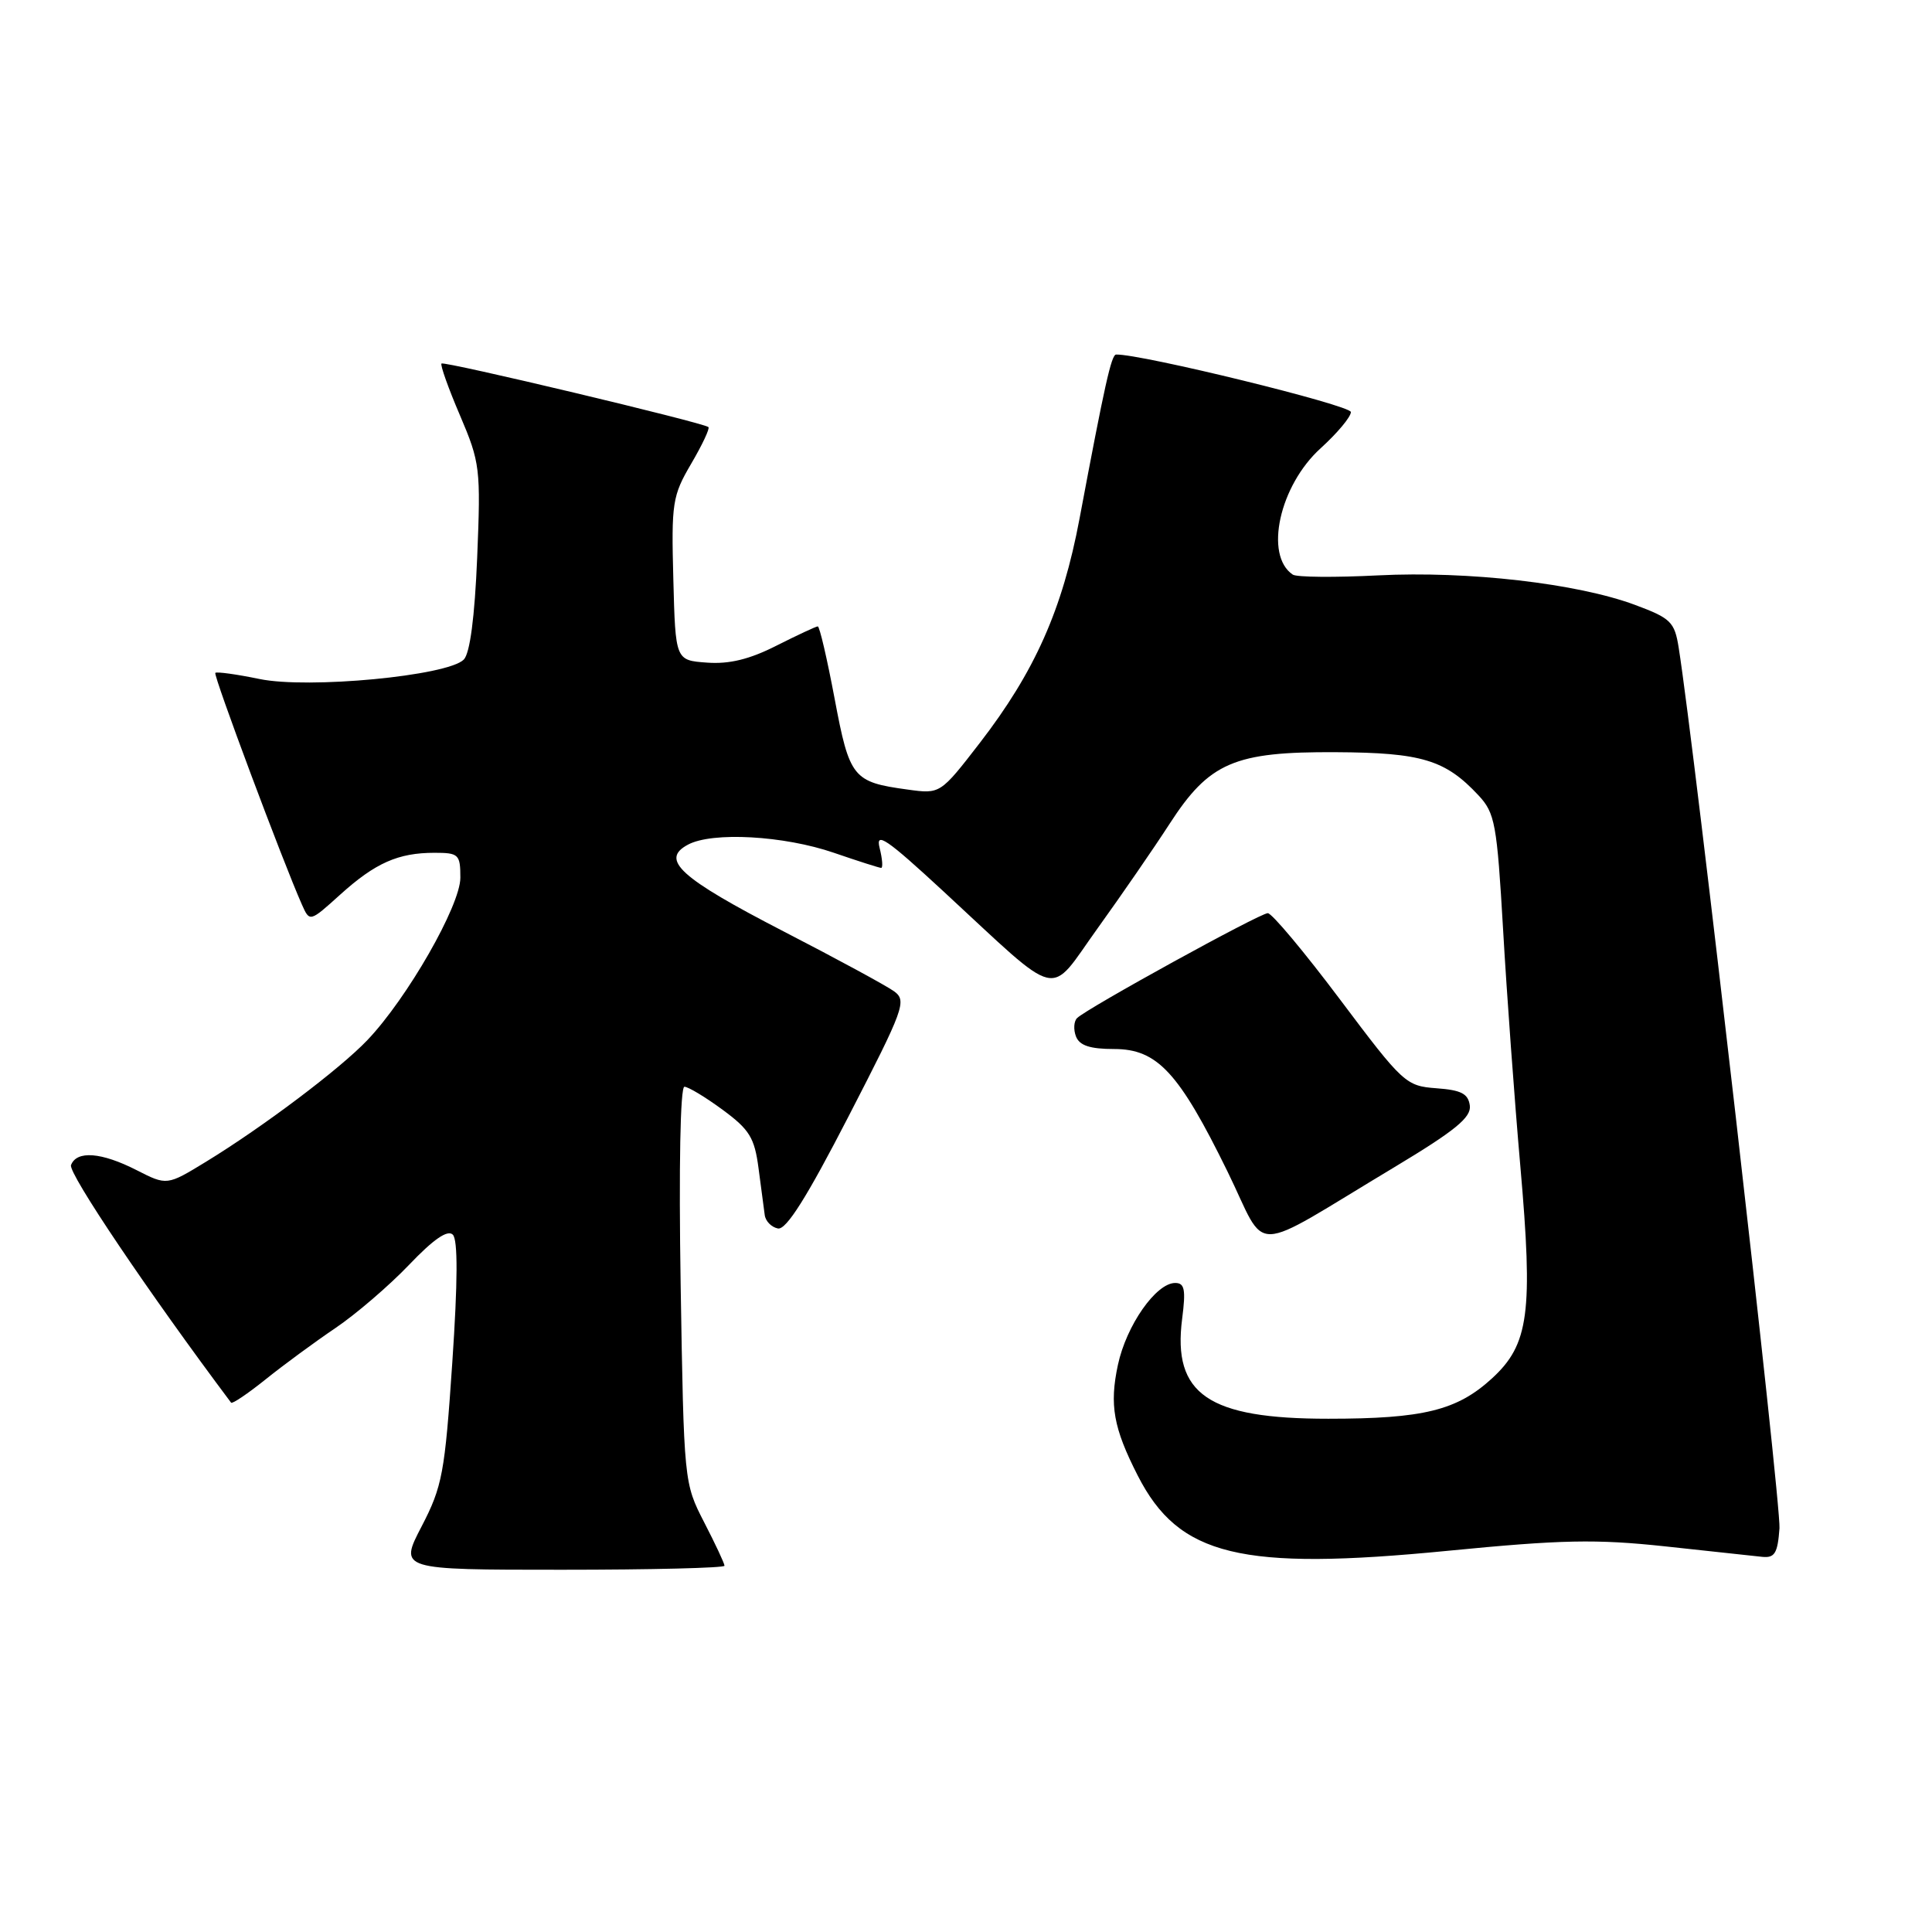 <?xml version="1.0" encoding="UTF-8" standalone="no"?>
<!DOCTYPE svg PUBLIC "-//W3C//DTD SVG 1.1//EN" "http://www.w3.org/Graphics/SVG/1.1/DTD/svg11.dtd" >
<svg xmlns="http://www.w3.org/2000/svg" xmlns:xlink="http://www.w3.org/1999/xlink" version="1.1" viewBox="0 0 256 256">
 <g >
 <path fill="currentColor"
d=" M 96.00 207.47 C 96.00 207.17 94.79 204.59 93.31 201.72 C 90.63 196.52 90.62 196.40 90.19 170.25 C 89.94 154.63 90.14 144.00 90.69 144.00 C 91.19 144.00 93.47 145.37 95.75 147.05 C 99.31 149.67 99.98 150.75 100.51 154.80 C 100.85 157.38 101.22 160.17 101.33 160.99 C 101.43 161.81 102.22 162.61 103.08 162.78 C 104.18 162.99 106.91 158.66 112.46 147.88 C 119.80 133.64 120.18 132.61 118.48 131.36 C 117.48 130.63 110.88 127.05 103.80 123.40 C 90.09 116.32 87.43 113.91 91.16 111.92 C 94.38 110.19 103.88 110.72 110.50 113.00 C 113.70 114.10 116.52 115.00 116.76 115.00 C 117.01 115.00 116.92 113.80 116.55 112.34 C 116.00 110.14 117.47 111.14 124.99 118.09 C 140.89 132.78 138.77 132.27 145.45 122.99 C 148.62 118.58 152.91 112.36 154.97 109.17 C 160.24 101.02 163.55 99.59 177.03 99.67 C 188.36 99.73 191.51 100.68 195.89 105.37 C 198.10 107.73 198.35 109.11 199.17 123.22 C 199.65 131.62 200.68 145.70 201.45 154.50 C 203.16 173.95 202.60 178.15 197.69 182.65 C 193.06 186.89 188.61 187.99 176.00 187.99 C 160.10 188.00 155.35 184.75 156.64 174.75 C 157.14 170.87 156.97 170.00 155.72 170.00 C 153.18 170.00 149.25 175.62 148.13 180.85 C 146.99 186.17 147.53 189.20 150.76 195.53 C 156.21 206.20 164.37 208.18 191.83 205.49 C 206.96 204.01 211.44 203.92 220.63 204.90 C 226.61 205.55 232.40 206.17 233.50 206.29 C 235.16 206.46 235.55 205.82 235.79 202.50 C 236.02 199.26 224.57 99.23 222.43 85.79 C 221.89 82.41 221.38 81.91 216.67 80.16 C 209.01 77.30 194.50 75.64 182.62 76.24 C 176.91 76.53 171.82 76.49 171.30 76.14 C 167.49 73.58 169.54 64.32 175.01 59.38 C 177.20 57.39 179.00 55.24 179.00 54.60 C 179.00 53.70 151.17 46.88 147.89 46.98 C 147.26 47.00 146.38 50.95 143.04 68.74 C 140.78 80.76 137.12 88.99 129.83 98.44 C 124.59 105.22 124.59 105.22 120.26 104.62 C 113.00 103.63 112.57 103.09 110.59 92.57 C 109.60 87.31 108.60 83.00 108.36 83.00 C 108.13 83.00 105.67 84.15 102.89 85.55 C 99.33 87.36 96.63 88.02 93.68 87.80 C 89.50 87.50 89.50 87.50 89.22 76.74 C 88.95 66.63 89.09 65.70 91.59 61.44 C 93.05 58.95 94.08 56.76 93.87 56.59 C 93.19 56.00 58.85 47.82 58.50 48.17 C 58.31 48.35 59.41 51.45 60.95 55.04 C 63.62 61.30 63.71 62.08 63.23 73.85 C 62.90 81.81 62.27 86.58 61.45 87.40 C 59.30 89.56 40.82 91.31 34.38 89.97 C 31.33 89.34 28.70 88.98 28.53 89.16 C 28.24 89.47 37.50 114.23 40.00 119.85 C 41.04 122.19 41.04 122.19 45.07 118.55 C 49.73 114.34 52.76 113.00 57.57 113.00 C 60.78 113.00 61.00 113.21 61.00 116.30 C 61.00 119.99 53.95 132.30 48.67 137.83 C 45.01 141.67 34.82 149.34 27.31 153.93 C 22.12 157.10 22.12 157.10 18.10 155.05 C 13.43 152.67 10.16 152.42 9.41 154.38 C 9.01 155.43 19.71 171.31 30.62 185.86 C 30.77 186.06 32.83 184.67 35.20 182.77 C 37.56 180.87 41.73 177.81 44.45 175.97 C 47.17 174.13 51.55 170.37 54.19 167.61 C 57.43 164.21 59.31 162.91 60.00 163.60 C 60.68 164.28 60.66 169.78 59.93 180.56 C 58.94 195.20 58.61 196.97 55.87 202.25 C 52.88 208.00 52.88 208.00 74.44 208.00 C 86.30 208.00 96.00 207.76 96.00 207.47 Z  M 184.76 154.66 C 192.81 149.82 194.96 148.07 194.76 146.50 C 194.55 144.92 193.63 144.44 190.33 144.20 C 186.29 143.90 185.91 143.56 177.57 132.45 C 172.84 126.15 168.53 121.00 167.99 121.00 C 166.94 121.00 144.05 133.59 142.72 134.90 C 142.29 135.32 142.22 136.42 142.57 137.33 C 143.04 138.54 144.43 139.00 147.62 139.00 C 153.35 139.00 156.21 142.09 162.65 155.23 C 168.10 166.36 165.13 166.43 184.76 154.66 Z "/>
</g>
</svg>